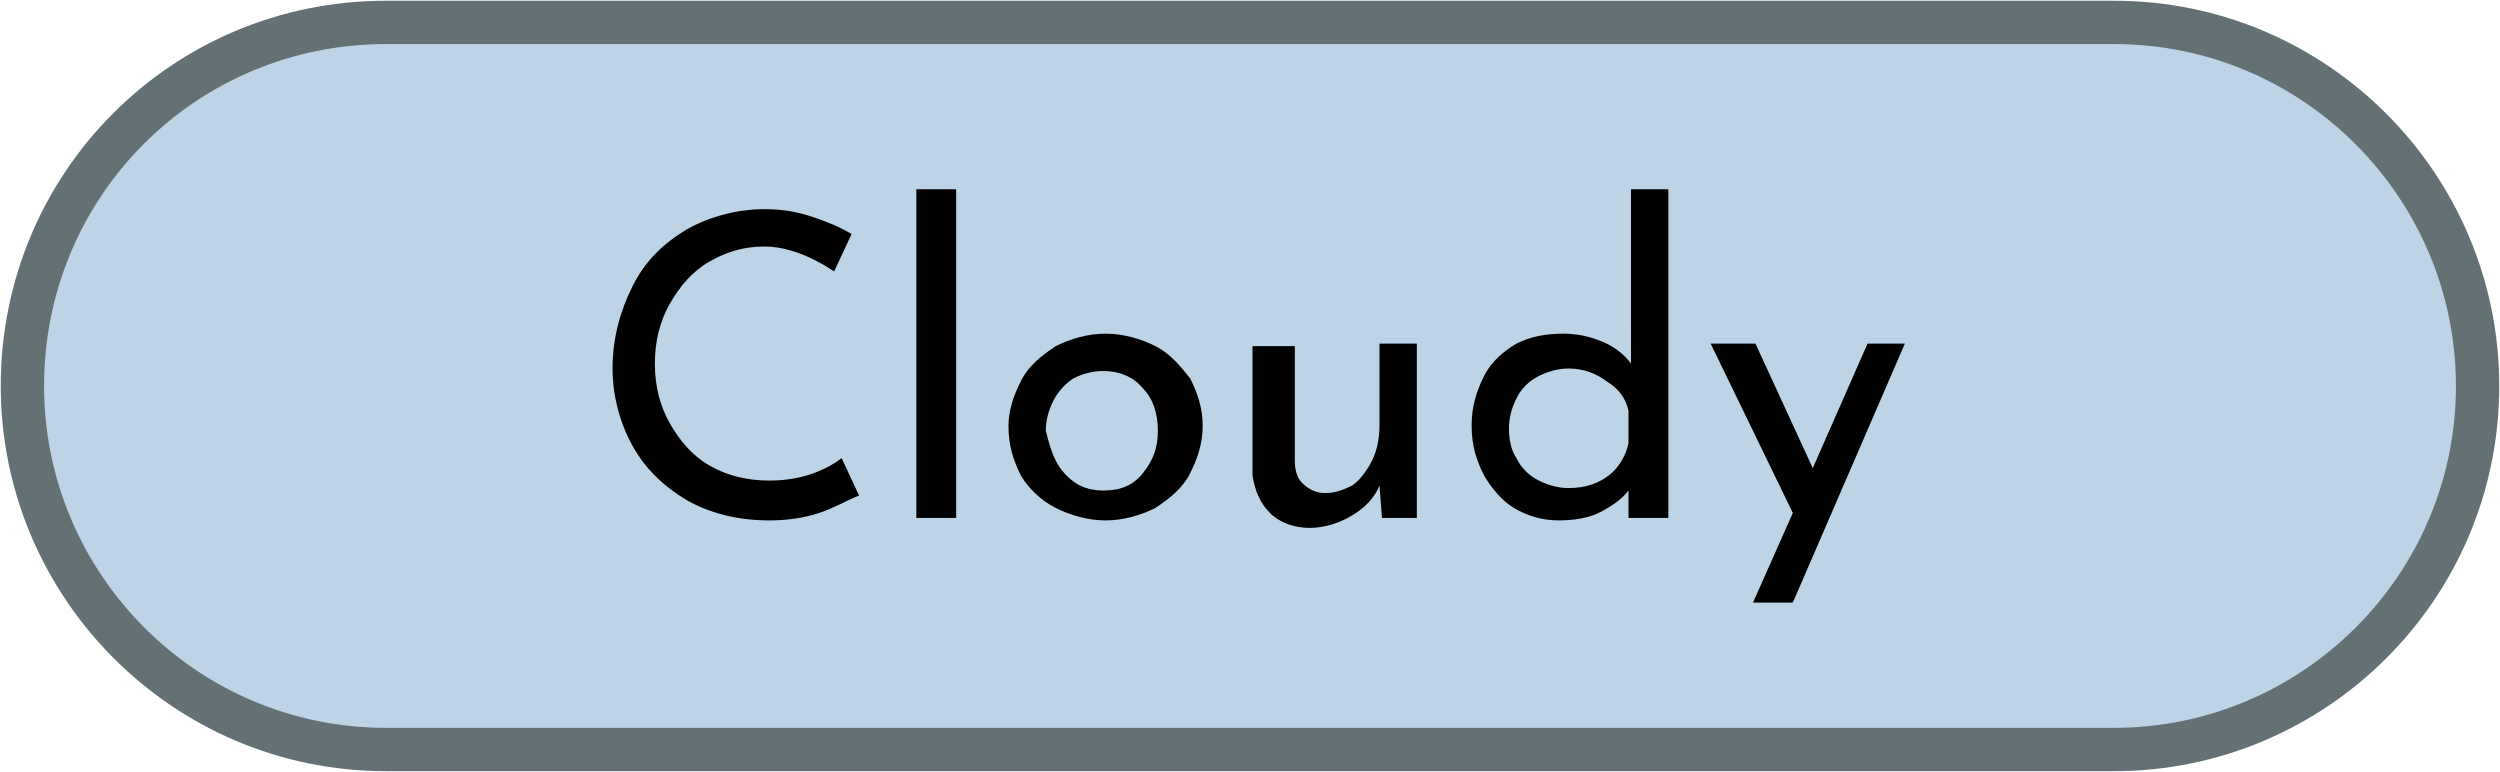 <?xml version="1.0" encoding="utf-8"?>
<!-- Generator: Adobe Illustrator 22.1.0, SVG Export Plug-In . SVG Version: 6.00 Build 0)  -->
<svg version="1.1" id="Layer_1" xmlns="http://www.w3.org/2000/svg" xmlns:xlink="http://www.w3.org/1999/xlink" x="0px" y="0px"
	 viewBox="0 0 100.4 31" style="enable-background:new 0 0 100.4 31;" xml:space="preserve">
<style type="text/css">
	.st0{fill:#BDD4E7;stroke:#637074;stroke-width:1.74;stroke-miterlimit:10;}
	.st1{enable-background:new    ;}
</style>
<title>CLoudyHover</title>
<g id="Layer_2_1_">
	<g id="Layer_5">
		<g id="CLoudyHover">
			<path class="st0" d="M15.5,0.9h69.4c8.1,0,14.6,6.6,14.6,14.6v0c0,8.1-6.6,14.6-14.6,14.6H15.5c-8.1,0-14.6-6.6-14.6-14.6v0
				C0.9,7.4,7.4,0.9,15.5,0.9z"/>
			<g class="st1">
				<path d="M32.9,20.6c-0.6,0.2-1.3,0.3-2,0.3c-1.3,0-2.4-0.3-3.3-0.8c-1-0.6-1.7-1.3-2.2-2.2c-0.5-0.9-0.8-2-0.8-3.1
					c0-1.2,0.3-2.3,0.8-3.3c0.5-1,1.2-1.7,2.2-2.3c0.9-0.5,2-0.8,3.1-0.8c0.7,0,1.3,0.1,1.9,0.3c0.6,0.2,1.1,0.4,1.6,0.7l-0.7,1.5
					c-0.9-0.6-1.9-1-2.8-1c-0.8,0-1.5,0.2-2.2,0.6s-1.2,1-1.6,1.7c-0.4,0.7-0.6,1.5-0.6,2.4c0,0.9,0.2,1.7,0.6,2.4s0.9,1.3,1.6,1.7
					c0.7,0.4,1.5,0.6,2.4,0.6c1.1,0,2.1-0.3,2.9-0.9l0.7,1.5C34,20.1,33.5,20.4,32.9,20.6z"/>
				<path d="M38.4,7.6v13.2h-1.6V7.6H38.4z"/>
				<path d="M41,15.3c0.3-0.6,0.8-1,1.4-1.4c0.6-0.3,1.3-0.5,2-0.5s1.4,0.2,2,0.5c0.6,0.3,1,0.8,1.4,1.3c0.3,0.6,0.5,1.2,0.5,1.9
					s-0.2,1.3-0.5,1.9c-0.3,0.6-0.8,1-1.4,1.4c-0.6,0.3-1.3,0.5-2,0.5c-0.7,0-1.4-0.2-2-0.5s-1.1-0.8-1.4-1.3
					c-0.3-0.6-0.5-1.2-0.5-2C40.5,16.5,40.7,15.9,41,15.3z M42.4,18.5c0.2,0.4,0.5,0.7,0.8,0.9c0.3,0.2,0.7,0.3,1.1,0.3
					c0.7,0,1.2-0.2,1.6-0.7s0.6-1,0.6-1.7c0-0.7-0.2-1.3-0.6-1.7c-0.4-0.5-1-0.7-1.6-0.7c-0.4,0-0.8,0.1-1.2,0.3
					c-0.3,0.2-0.6,0.5-0.8,0.9c-0.2,0.4-0.3,0.8-0.3,1.2C42.1,17.7,42.2,18.1,42.4,18.5z"/>
				<path d="M56.9,13.8v7h-1.4l-0.1-1.3c-0.2,0.5-0.6,0.9-1.1,1.2c-0.5,0.3-1.1,0.5-1.7,0.5c-0.6,0-1.2-0.2-1.6-0.6
					c-0.4-0.4-0.6-0.9-0.7-1.5v-5.2H52v4.6c0,0.4,0.1,0.7,0.3,0.9s0.5,0.4,0.9,0.4c0.4,0,0.7-0.1,1.1-0.3c0.3-0.2,0.6-0.6,0.8-1
					c0.2-0.4,0.3-0.9,0.3-1.4v-3.3H56.9z"/>
				<path d="M67,7.6v13.2h-1.6v-1.1c-0.3,0.4-0.8,0.7-1.2,0.9s-1,0.3-1.6,0.3c-0.7,0-1.3-0.2-1.8-0.5c-0.5-0.3-0.9-0.8-1.2-1.3
					c-0.3-0.6-0.5-1.2-0.5-2c0-0.8,0.2-1.4,0.5-2c0.3-0.6,0.8-1,1.3-1.3c0.6-0.3,1.2-0.4,1.9-0.4c0.5,0,1,0.1,1.5,0.3
					c0.5,0.2,0.9,0.5,1.2,0.9V7.6H67z M64.6,19.1c0.4-0.3,0.7-0.8,0.8-1.3v-1.3c-0.1-0.5-0.4-0.9-0.9-1.2c-0.4-0.3-0.9-0.5-1.5-0.5
					c-0.4,0-0.8,0.1-1.2,0.3c-0.4,0.2-0.7,0.5-0.9,0.9c-0.2,0.4-0.3,0.8-0.3,1.2c0,0.5,0.1,0.9,0.3,1.2c0.2,0.4,0.5,0.7,0.9,0.9
					c0.4,0.2,0.8,0.3,1.2,0.3C63.7,19.6,64.2,19.4,64.6,19.1z"/>
				<path d="M76.5,13.8l-4.5,10.4h-1.6l1.6-3.6l-3.3-6.8h1.8l2.3,5l2.2-5H76.5z"/>
			</g>
		</g>
	</g>
</g>
</svg>
